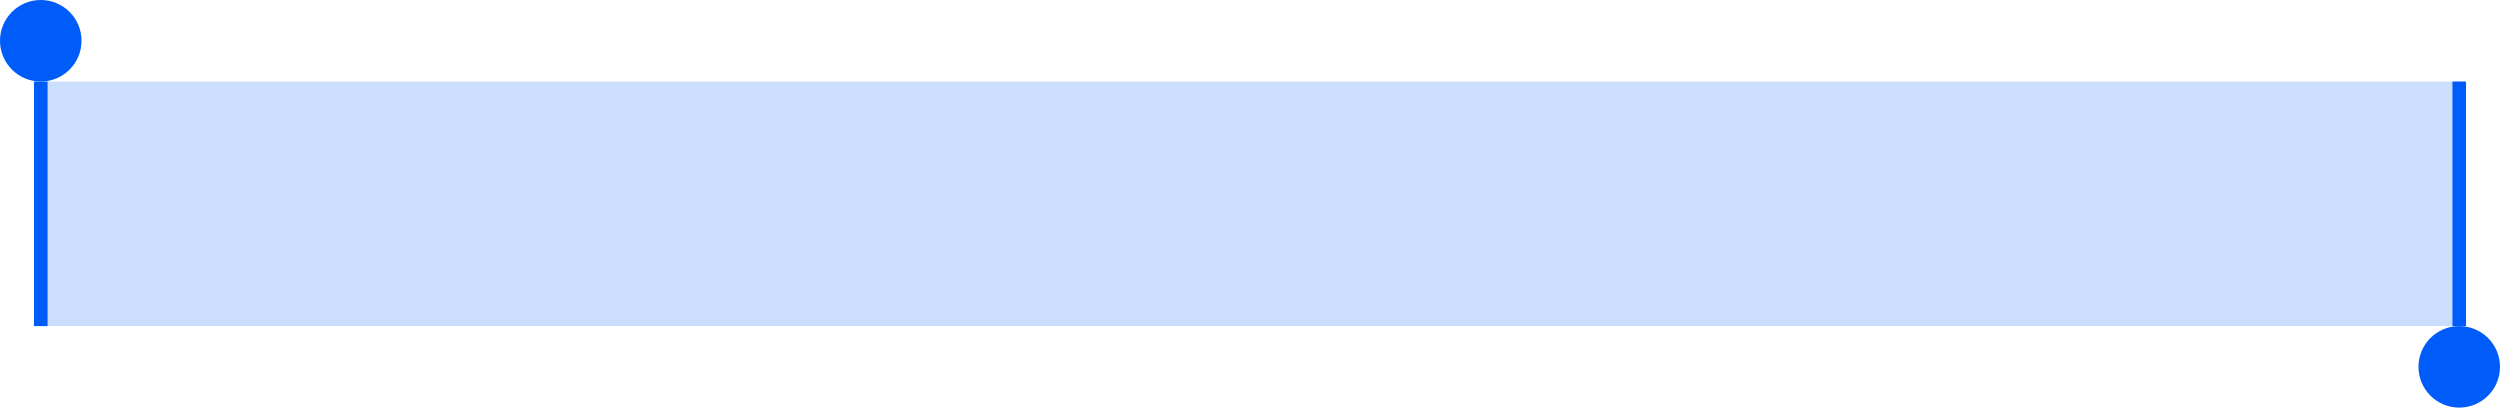<svg width="184" height="30" viewBox="0 0 184 30" fill="none" xmlns="http://www.w3.org/2000/svg">
<circle cx="3" cy="3" r="3" fill="#005CF9"/>
<path d="M3 6L3 24" stroke="#005CF9"/>
<rect opacity="0.2" x="3" y="6" width="178" height="18" fill="#005CF9"/>
<circle cx="181" cy="27" r="3" transform="rotate(-180 181 27)" fill="#005CF9"/>
<path d="M181 24L181 6" stroke="#005CF9"/>
</svg>
